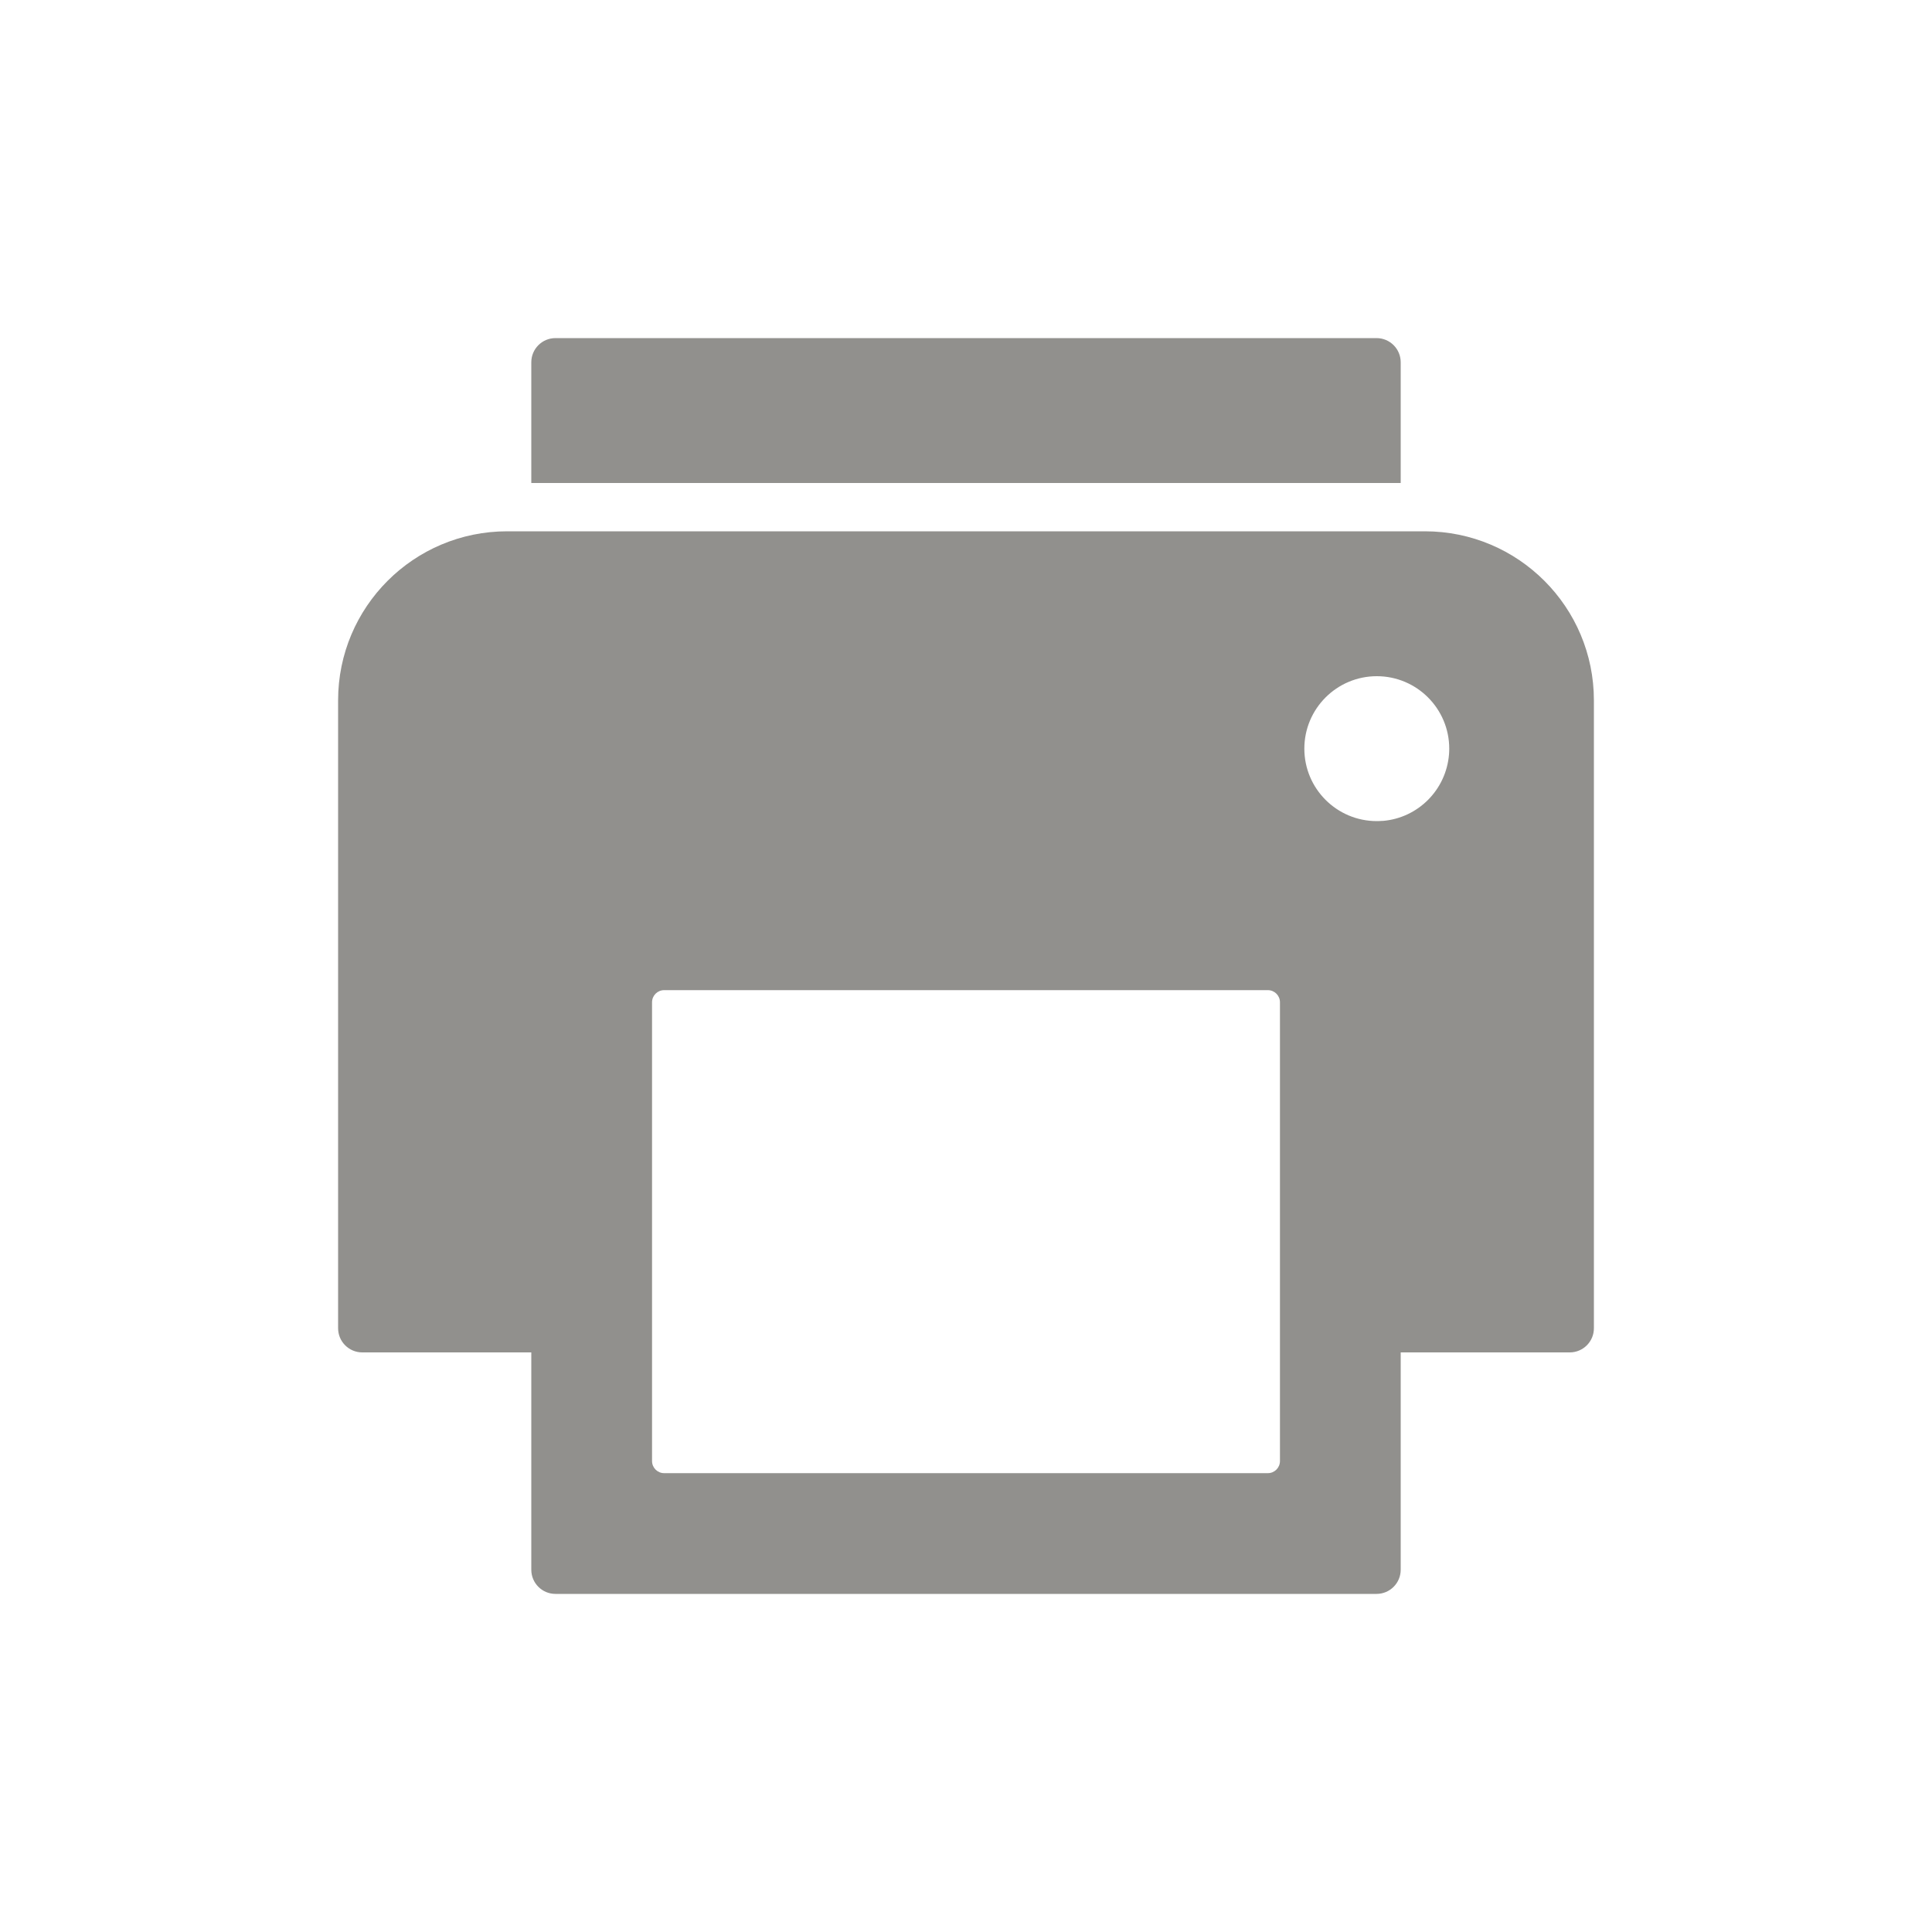 <!-- Generated by IcoMoon.io -->
<svg version="1.1" xmlns="http://www.w3.org/2000/svg" width="40" height="40" viewBox="0 0 40 40">
<title>io-print-sharp</title>
<path fill="#91908d" d="M29 10v-2.5c0-0.276-0.224-0.5-0.5-0.5v0h-17c-0.276 0-0.5 0.224-0.5 0.5v0 2.5z"></path>
<path fill="#91908d" d="M29.5 11h-19c-1.933 0-3.5 1.567-3.5 3.5v0 13c0 0.276 0.224 0.5 0.5 0.5v0h3.5v4.5c0 0.276 0.224 0.5 0.5 0.5v0h17c0.276 0 0.5-0.224 0.5-0.5v0-4.5h3.5c0.276 0 0.5-0.224 0.5-0.5v0-13c0-1.933-1.567-3.5-3.5-3.5v0zM26.5 30.25c0 0.138-0.112 0.25-0.25 0.25v0h-12.5c-0.138 0-0.25-0.112-0.25-0.25v0-9.5c0-0.138 0.112-0.25 0.25-0.25v0h12.5c0.138 0 0.25 0.112 0.25 0.25v0zM28.625 16.995c-0.036 0.003-0.078 0.005-0.12 0.005-0.828 0-1.5-0.672-1.5-1.5s0.672-1.5 1.5-1.5c0.828 0 1.5 0.672 1.5 1.5 0 0.042-0.002 0.084-0.005 0.126l0-0.005c-0.061 0.734-0.641 1.314-1.37 1.375l-0.005 0z"></path>
</svg>
